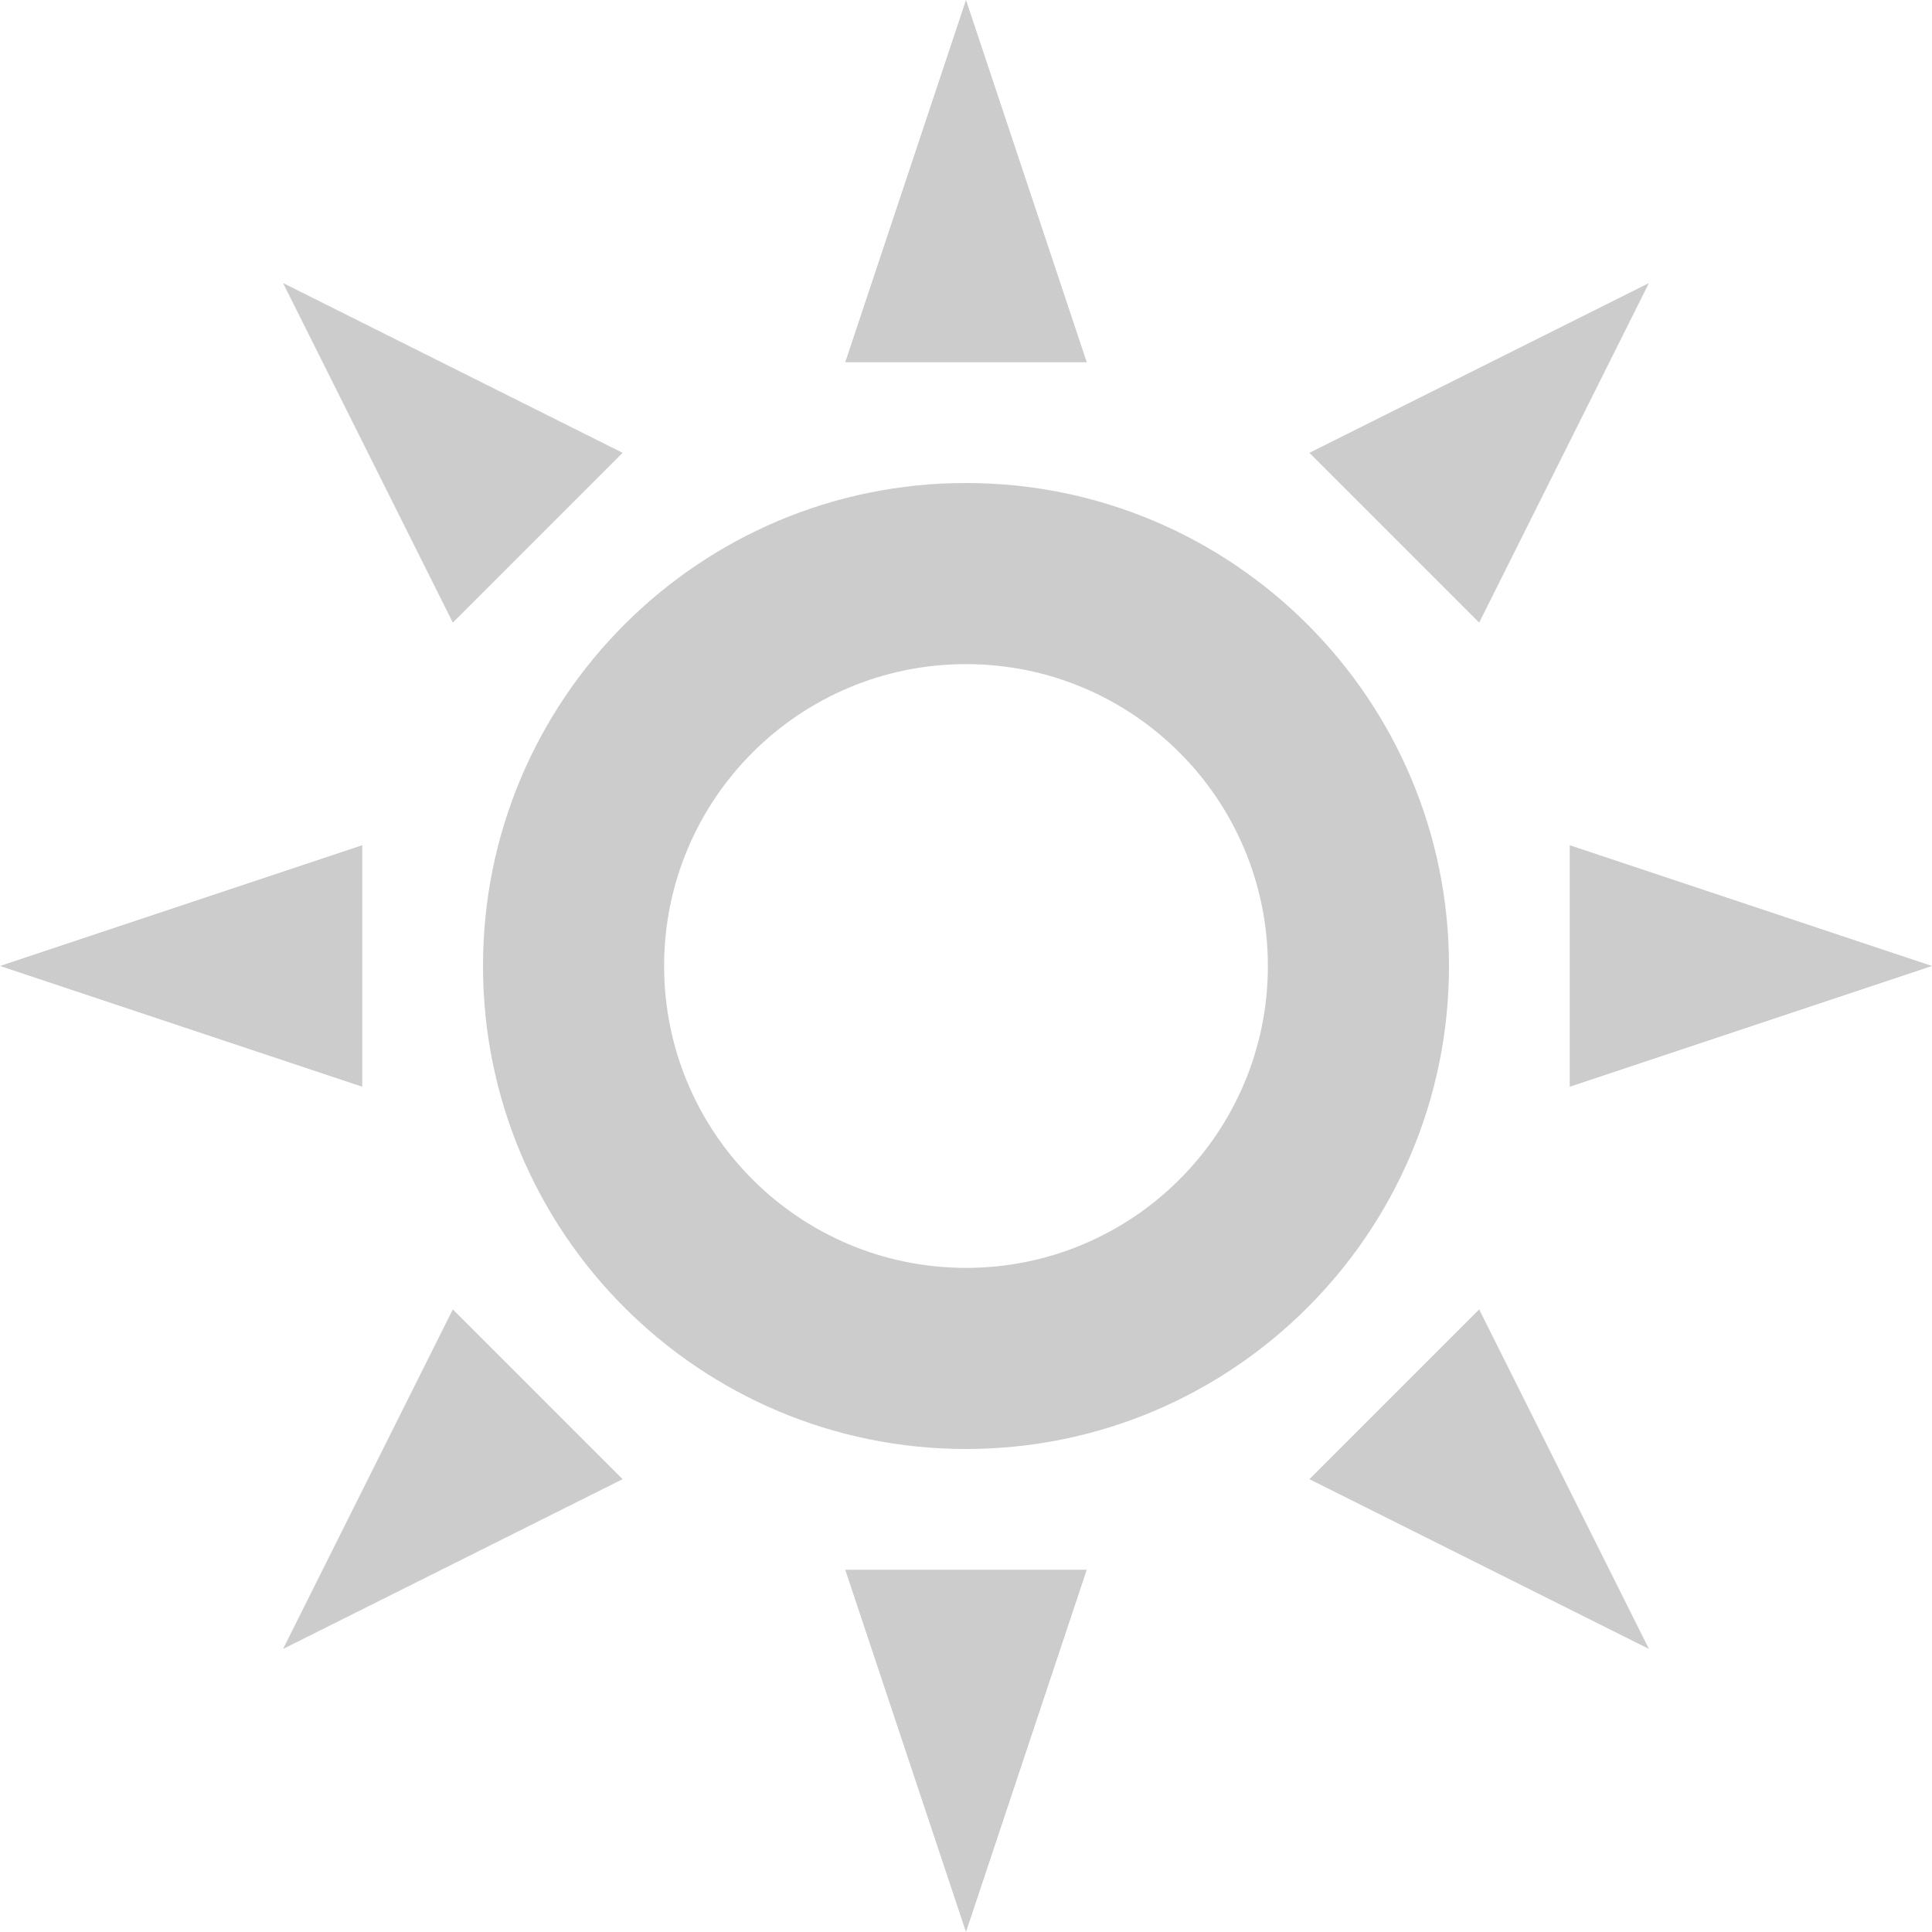 <svg display="inline" height="16" width="16" xmlns="http://www.w3.org/2000/svg" xmlns:sodipodi="http://sodipodi.sourceforge.net/DTD/sodipodi-0.dtd" xmlns:inkscape="http://www.inkscape.org/namespaces/inkscape">
 <g inkscape:label="Icon" inkscape:groupmode="layer" transform="matrix(1 0 0 1 0 -6)">
  <path d="M 8 0 L 7 3 L 9 3 L 8 0 z M 2.344 2.344 L 3.75 5.156 L 5.156 3.75 L 2.344 2.344 z M 13.656 2.344 L 10.844 3.75 L 12.25 5.156 L 13.656 2.344 z M 8 4 C 5.791 4 4 5.791 4 8 C 4 10.209 5.791 12 8 12 C 10.209 12 12 10.209 12 8 C 12 5.791 10.209 4 8 4 z M 8 5.5 C 9.381 5.5 10.5 6.619 10.5 8 C 10.5 9.381 9.381 10.5 8 10.5 C 6.619 10.5 5.5 9.381 5.5 8 C 5.5 6.619 6.619 5.5 8 5.5 z M 3 7 L 0 8 L 3 9 L 3 7 z M 13 7 L 13 9 L 16 8 L 13 7 z M 3.75 10.844 L 2.344 13.656 L 5.156 12.25 L 3.75 10.844 z M 12.25 10.844 L 10.844 12.25 L 13.656 13.656 L 12.25 10.844 z M 7 13 L 8 16 L 9 13 L 7 13 z " stroke-width="1.5" fill="#cccccc" color="#000000" fill-opacity="1" fill-rule="nonzero" stroke="none" opacity="1" visibility="visible" transform="matrix(1 0 0 1 0 6)"/>
  <path d="m 8,30 c -2.209,0 -4,1.791 -4,4 0,2.209 1.791,4 4,4 2.209,0 4,-1.791 4,-4 0,-2.209 -1.791,-4 -4,-4 z m 0,2 c 1.105,0 2,0.895 2,2 0,1.105 -0.895,2 -2,2 -1.105,0 -2,-0.895 -2,-2 0,-1.105 0.895,-2 2,-2 z" stroke-width="1.5" fill="#000000" color="#000000" fill-opacity="1" fill-rule="nonzero" stroke="none" opacity="0.35" visibility="visible" inkscape:connector-curvature="0"/>
  <path d="m 6,29 4,0 -2,-3 z" fill="#808080" stroke="none" sodipodi:nodetypes="cccc" inkscape:transform-center-y="-6.5" inkscape:connector-curvature="0"/>
  <path d="m 11.33,29.768 2,3.464 L 14.928,30 z" fill="#808080" stroke="none" sodipodi:nodetypes="cccc" inkscape:transform-center-x="-5.1291655" inkscape:transform-center-y="-2.4999999" inkscape:connector-curvature="0"/>
  <path d="m 13.33,34.768 -2,3.464 L 14.928,38 z" fill="#808080" stroke="none" sodipodi:nodetypes="cccc" inkscape:transform-center-x="-5.129165" inkscape:transform-center-y="2.5" inkscape:connector-curvature="0"/>
  <path d="m 10,39 -4,0 2,3 z" fill="#808080" stroke="none" sodipodi:nodetypes="cccc" inkscape:transform-center-y="6.5" inkscape:connector-curvature="0"/>
  <path d="M 4.67,38.232 2.67,34.768 1.072,38 z" fill="#808080" stroke="none" sodipodi:nodetypes="cccc" inkscape:transform-center-x="5.1291651" inkscape:transform-center-y="2.5" inkscape:connector-curvature="0"/>
  <path d="M 2.67,33.232 4.67,29.768 1.072,30 z" fill="#808080" stroke="none" sodipodi:nodetypes="cccc" inkscape:transform-center-x="5.129165" inkscape:transform-center-y="-2.5" inkscape:connector-curvature="0"/>
 </g>
</svg>
